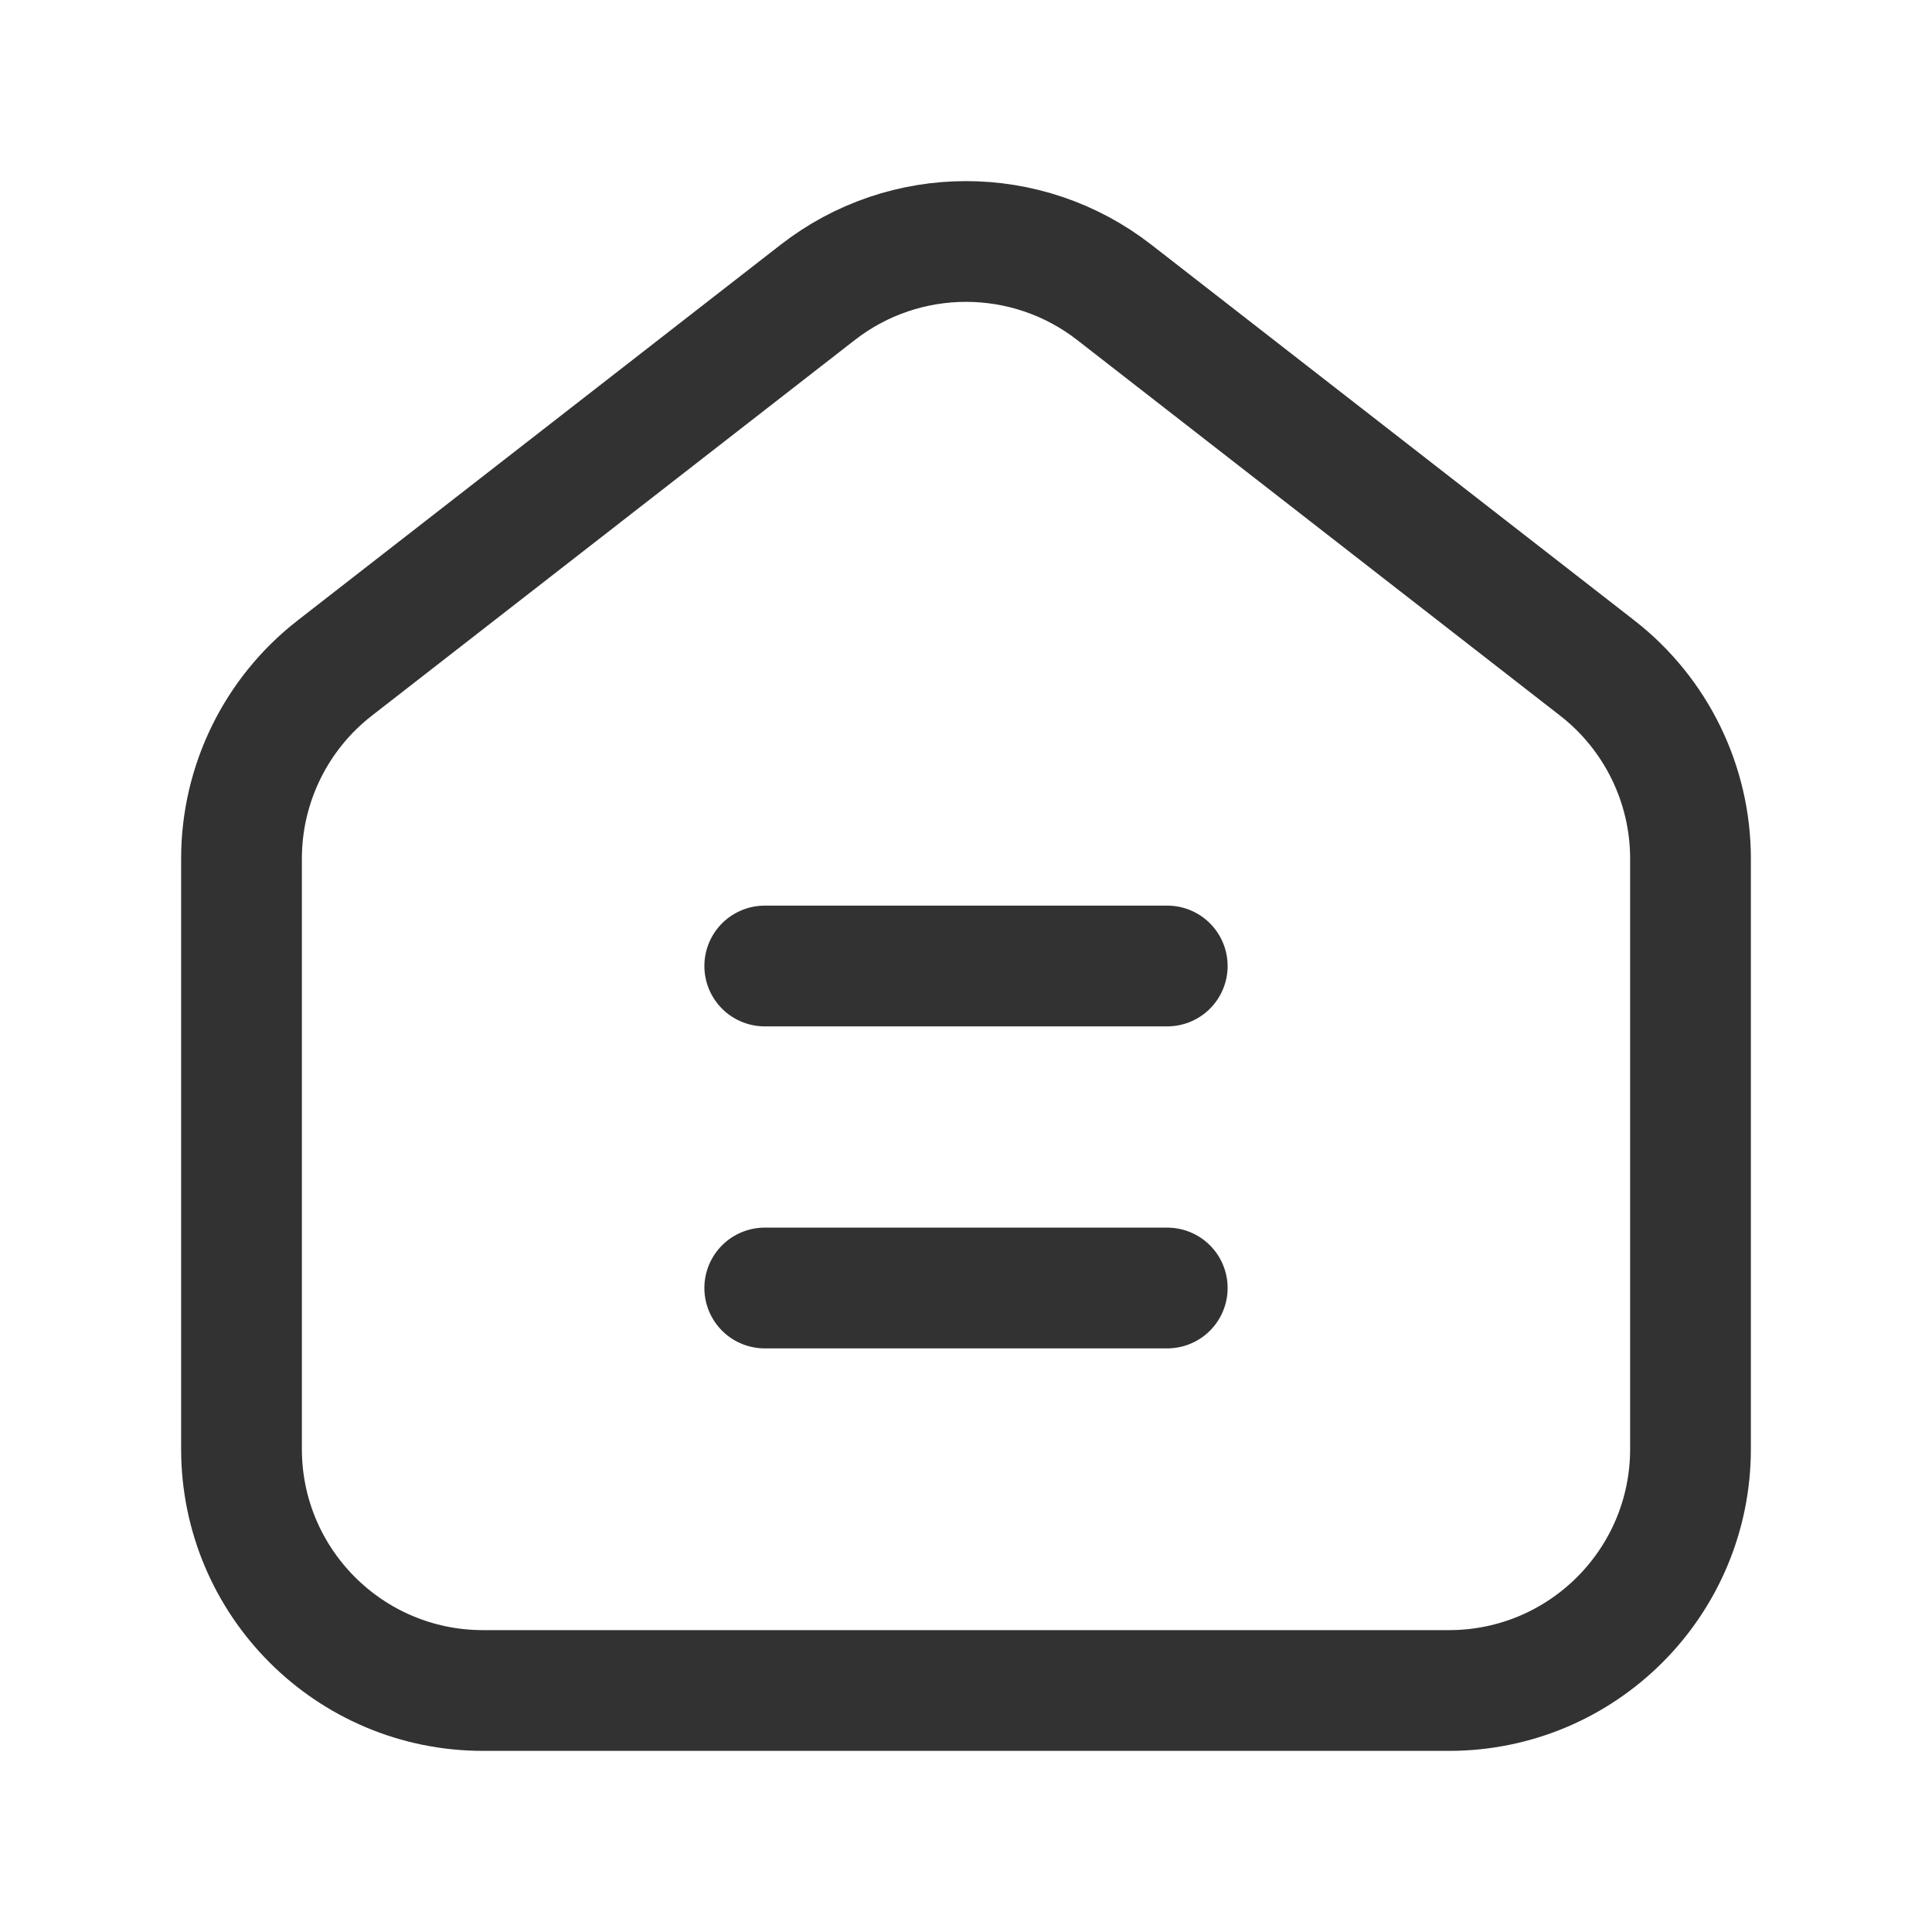 <?xml version="1.0" encoding="UTF-8"?><svg version="1.1" viewBox="0 0 24 24" xmlns="http://www.w3.org/2000/svg" xmlns:xlink="http://www.w3.org/1999/xlink"><defs><path d="M0 0h24v24h-24Z" id="a"></path></defs><g fill="none"><use xlink:href="#a"></use><path stroke="#323232" stroke-linecap="round" stroke-linejoin="round" stroke-width="1.5" d="M9.5 12h5"></path><path stroke="#323232" stroke-linecap="round" stroke-linejoin="round" stroke-width="1.5" d="M19.842 8.299l-6-4.667 1.37731e-07 1.0714e-07c-1.083-.843-2.601-.843-3.684-2.14281e-07l-6 4.667 2.23853e-07-1.74135e-07c-.73.568-1.158 1.442-1.158 2.367v7.334l3.37508e-14-4.52987e-07c-2.50178e-07 1.657 1.343 3 3 3h12l-1.31134e-07-3.55271e-15c1.657 7.24234e-08 3-1.343 3-3v-7.334l-3.83042e-08-0c-0-.925-.428-1.799-1.158-2.367Z"></path><line x1="9.5" x2="14.5" y1="16" y2="16" stroke="#323232" stroke-linecap="round" stroke-linejoin="round" stroke-width="1.5"></line><use xlink:href="#a"></use></g></svg>